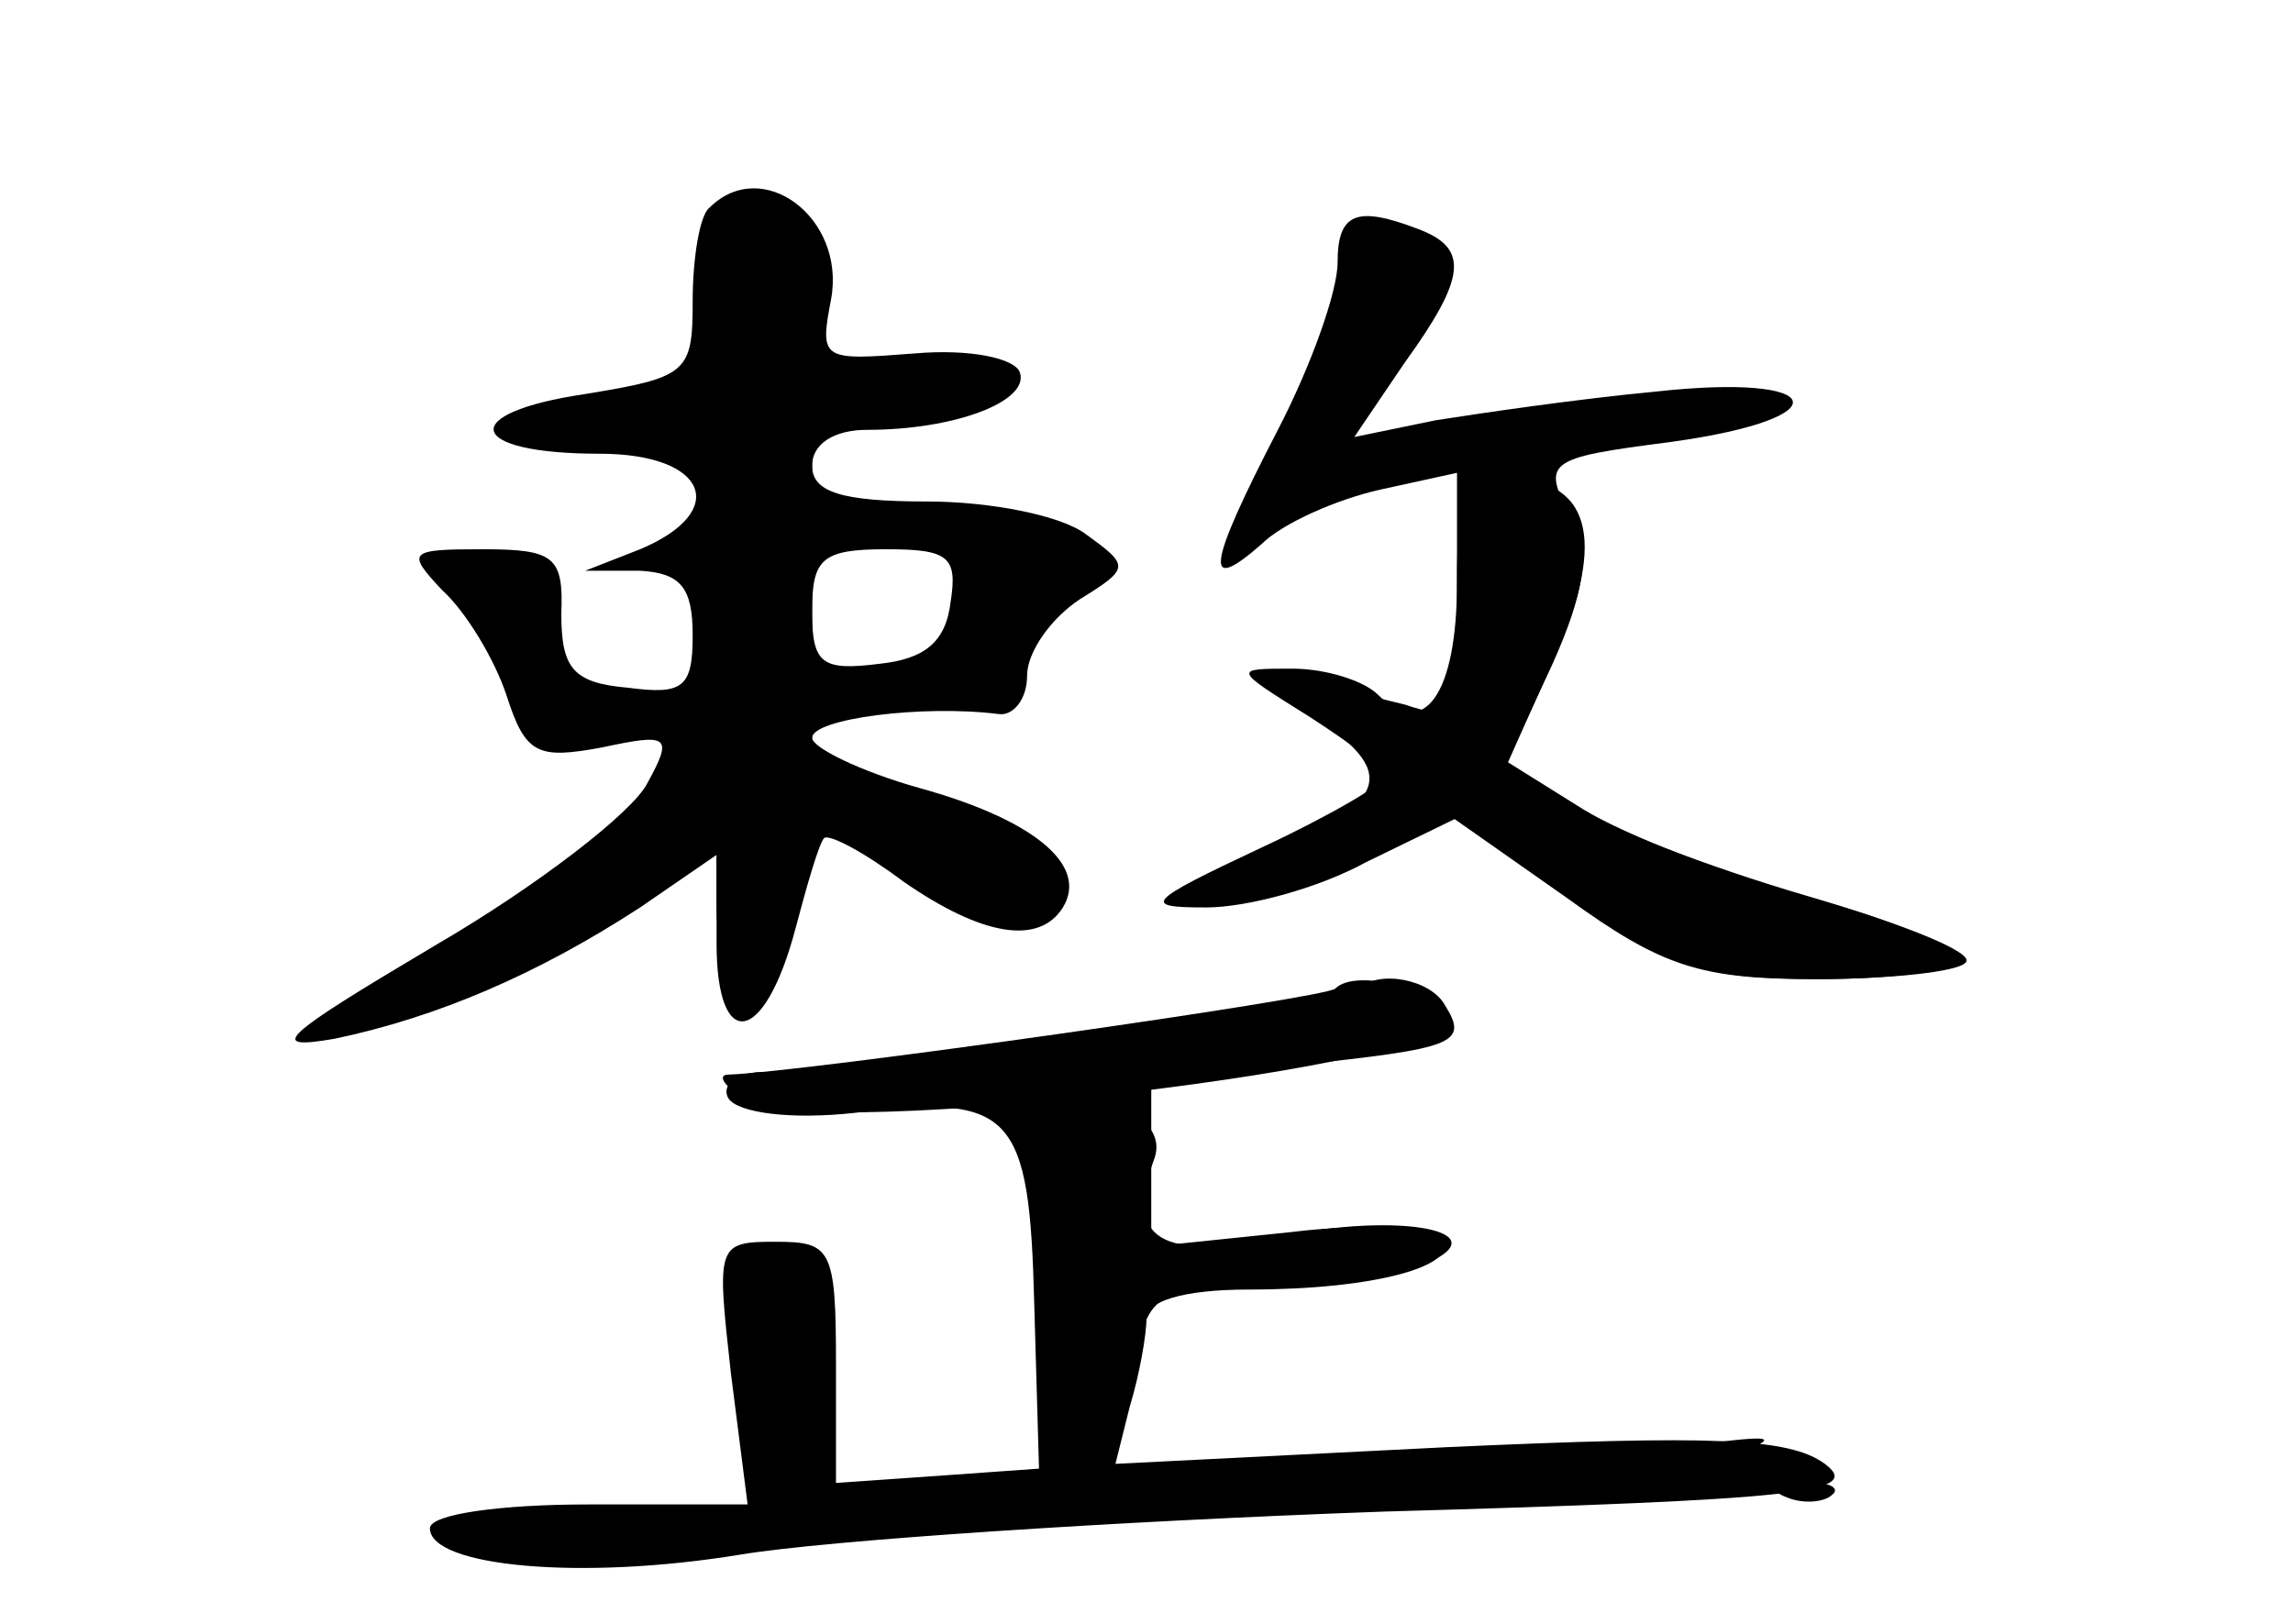 <?xml version="1.0" standalone="no"?>
<!DOCTYPE svg PUBLIC "-//W3C//DTD SVG 20010904//EN"
 "http://www.w3.org/TR/2001/REC-SVG-20010904/DTD/svg10.dtd">
<svg version="1.0" xmlns="http://www.w3.org/2000/svg"
 width="96pt" height="68pt" viewBox="0 0 96 68"
 preserveAspectRatio="xMidYMid meet">
<g transform="translate(0,68) scale(0.1,-0.1)" fill="#000000" stroke="none">
<g id="part-0" class="char-part">
  <path d="M297 593 c-4 -3 -7 -21 -7 -39 0 -30 -2 -32 -45 -39 -54 -8 -50 -25
6 -25 45 0 55 -24 17 -40 l-23 -9 23 0 c17 -1 22 -7 22 -27 0 -22 -4 -25 -27
-22 -23 2 -28 8 -28 31 1 24 -3 27 -33 27 -31 0 -32 -1 -17 -17 10 -9 22 -29
27 -44 8 -25 13 -27 40 -22 28 6 30 5 19 -15 -6 -12 -46 -43 -89 -68 -64 -38
-71 -44 -42 -39 43 9 85 27 128 55 l32 22 0 -37 c0 -46 20 -43 33 6 5 19 10
36 12 38 2 2 17 -6 33 -18 33 -23 57 -27 67 -11 11 18 -13 37 -60 50 -25 7
-45 17 -45 21 0 8 46 14 78 10 6 -1 12 6 12 16 0 10 10 24 22 32 21 13 21 14
3 27 -10 8 -40 14 -67 14 -36 0 -48 4 -48 15 0 9 9 15 23 15 37 0 68 12 64 24
-2 6 -21 10 -44 8 -39 -3 -40 -3 -35 23 6 34 -29 60 -51 38z m101 -165 c-2
-17 -11 -24 -30 -26 -24 -3 -28 0 -28 22 0 22 4 26 31 26 26 0 30 -3 27 -22z"/>
  <path d="M560 570 c0 -12 -11 -43 -25 -70 -30 -58 -31 -69 -7 -48 9 9 32 19
50 23 l32 7 0 -52 c0 -50 -1 -52 -22 -45 -13 3 -34 9 -48 12 -22 4 -21 2 8
-16 38 -24 34 -37 -17 -58 -20 -9 -31 -18 -24 -20 7 -2 32 5 57 15 l45 20 48
-34 c41 -29 56 -34 105 -34 32 0 58 4 58 8 0 5 -28 17 -62 26 -35 10 -77 26
-95 37 l-32 20 19 41 c13 29 16 47 9 59 -14 26 -13 27 41 34 72 10 65 29 -7
21 -32 -3 -73 -9 -92 -12 l-34 -7 21 31 c26 36 27 48 6 56 -26 10 -34 7 -34
-14z"/>
  <path d="M569 266 c-2 -3 -45 -10 -94 -16 -50 -6 -101 -13 -115 -15 -14 -2
-33 -4 -43 -4 -10 -1 -15 -6 -12 -11 4 -6 26 -9 53 -6 66 8 73 0 75 -80 l2
-69 -42 -3 -43 -3 0 50 c0 48 -2 51 -25 51 -25 0 -25 -1 -19 -55 l7 -55 -67 0
c-36 0 -66 -4 -66 -10 0 -16 63 -22 130 -11 36 6 157 14 269 18 176 5 201 8
185 20 -15 11 -47 12 -158 7 l-139 -7 6 24 c4 13 7 30 7 37 0 7 15 12 43 12
53 0 88 10 81 21 -3 5 -32 7 -64 3 l-58 -6 0 35 0 34 61 7 c66 7 72 9 62 25
-6 11 -28 15 -36 7z"/>
</g>
<g id="part-1" class="char-part">
  <path d="M300 557 c0 -36 -12 -45 -70 -48 -14 -1 -5 -5 20 -8 l45 -6 0 -62 c0
-72 -17 -97 -103 -145 -29 -17 -51 -33 -48 -36 8 -7 85 27 124 55 l32 24 0
-28 c0 -41 16 -61 23 -31 4 12 7 33 7 46 0 28 7 28 54 -4 27 -18 41 -23 49
-15 16 16 -10 40 -54 47 l-39 7 0 73 0 74 40 6 c52 9 52 27 0 22 -40 -4 -41
-3 -38 27 2 25 -1 31 -19 33 -20 3 -23 -1 -23 -31z"/>
</g>
<g id="part-2" class="char-part">
  <path d="M610 436 c0 -47 -14 -66 -33 -47 -6 6 -22 11 -36 11 -25 0 -25 0 7
-20 17 -11 32 -22 32 -25 0 -3 -24 -17 -52 -30 -49 -23 -50 -25 -23 -25 17 0
47 8 67 19 l37 18 47 -33 c40 -29 56 -34 104 -34 31 0 60 3 63 7 4 4 -26 16
-67 28 -41 12 -85 29 -99 38 l-26 17 20 45 c22 50 15 75 -22 75 -16 0 -19 -8
-19 -44z"/>
</g>
<g id="part-3" class="char-part">
  <path d="M559 266 c-4 -4 -223 -35 -254 -36 -5 0 -2 -5 8 -11 29 -17 301 15
294 35 -4 11 -39 21 -48 12z"/>
</g>
<g id="part-4" class="char-part">
  <path d="M434 183 c3 -21 6 -55 6 -75 0 -50 25 -51 34 -3 7 34 8 35 54 36 26
0 56 4 67 9 35 14 -8 23 -60 12 -49 -10 -64 -1 -52 32 6 15 -12 26 -40 26 -12
0 -14 -8 -9 -37z"/>
</g>
<g id="part-5" class="char-part">
  <path d="M675 70 c-27 -4 -72 -5 -100 -2 -27 2 -47 1 -43 -3 9 -10 198 -14
192 -4 -2 4 2 10 8 12 16 7 5 6 -57 -3z"/>
  <path d="M360 49 c0 -5 9 -9 20 -9 11 0 20 2 20 4 0 2 -9 6 -20 9 -11 3 -20 1
-20 -4z"/>
  <path d="M430 49 c0 -5 5 -7 10 -4 6 3 10 8 10 11 0 2 -4 4 -10 4 -5 0 -10 -5
-10 -11z"/>
  <path d="M488 53 c6 -2 18 -2 25 0 6 3 1 5 -13 5 -14 0 -19 -2 -12 -5z"/>
  <path d="M748 53 c7 -3 16 -2 19 1 4 3 -2 6 -13 5 -11 0 -14 -3 -6 -6z"/>
  <path d="M240 40 c-34 -8 -12 -18 25 -10 19 3 25 8 15 11 -8 3 -26 3 -40 -1z"/>
</g>
</g>
</svg>